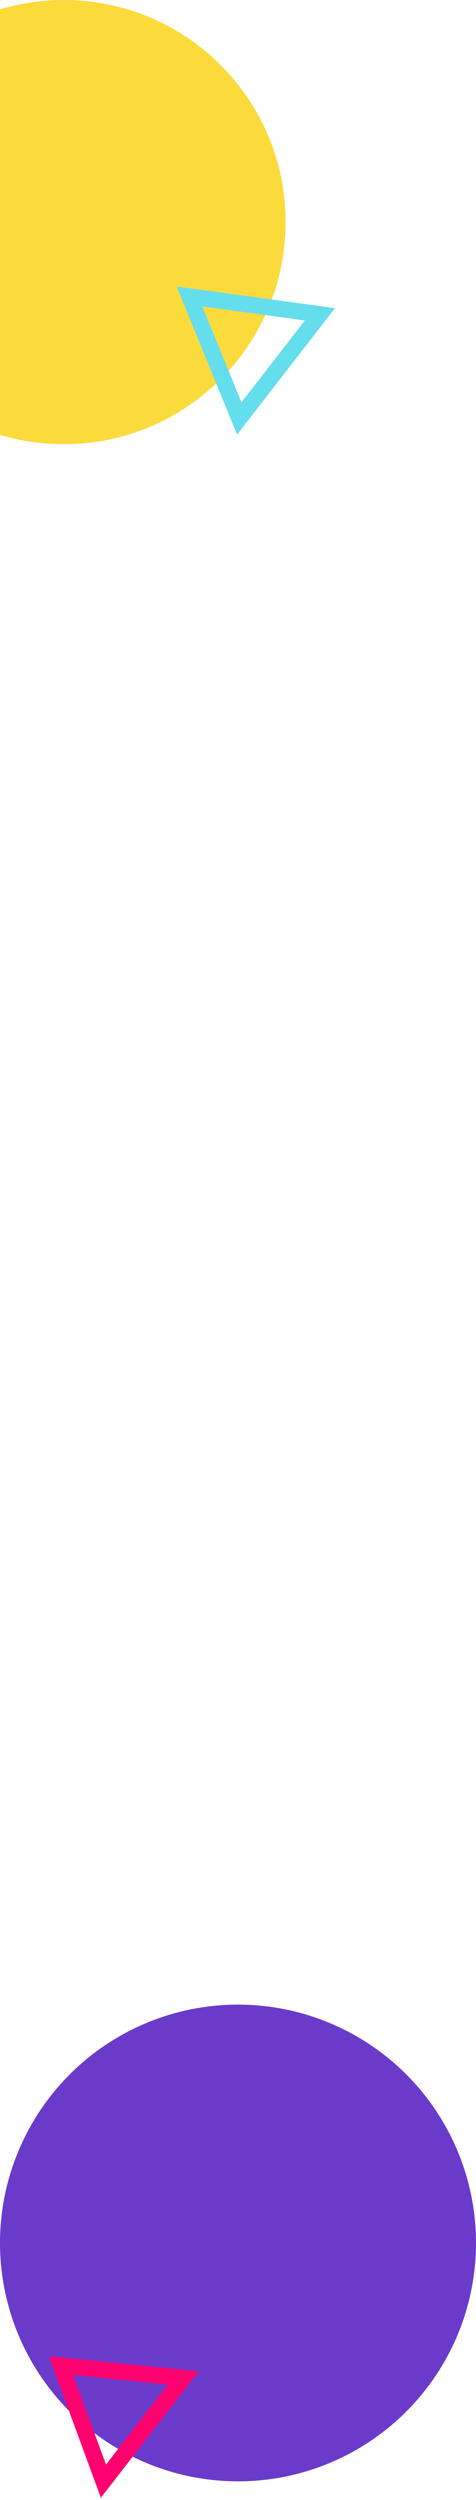 <svg width="205" height="1075" viewBox="0 0 205 1075" fill="none" xmlns="http://www.w3.org/2000/svg">
<circle cx="102.5" cy="964.5" r="102.5" fill="#6A3ACB"/>
<path d="M123 95.5C123 148.243 80.243 191 27.5 191C-25.243 191 -68 148.243 -68 95.5C-68 42.757 -25.243 0 27.5 0C80.243 0 123 42.757 123 95.5Z" fill="#FBDB3C"/>
<path d="M103.043 179.956L81.612 127.479L137.774 135.158L103.043 179.956Z" stroke="#64DDED" stroke-width="7"/>
<path d="M44.545 1066.92L26.293 1017.23L78.96 1022.53L44.545 1066.92Z" stroke="#FF006F" stroke-width="7"/>
</svg>
